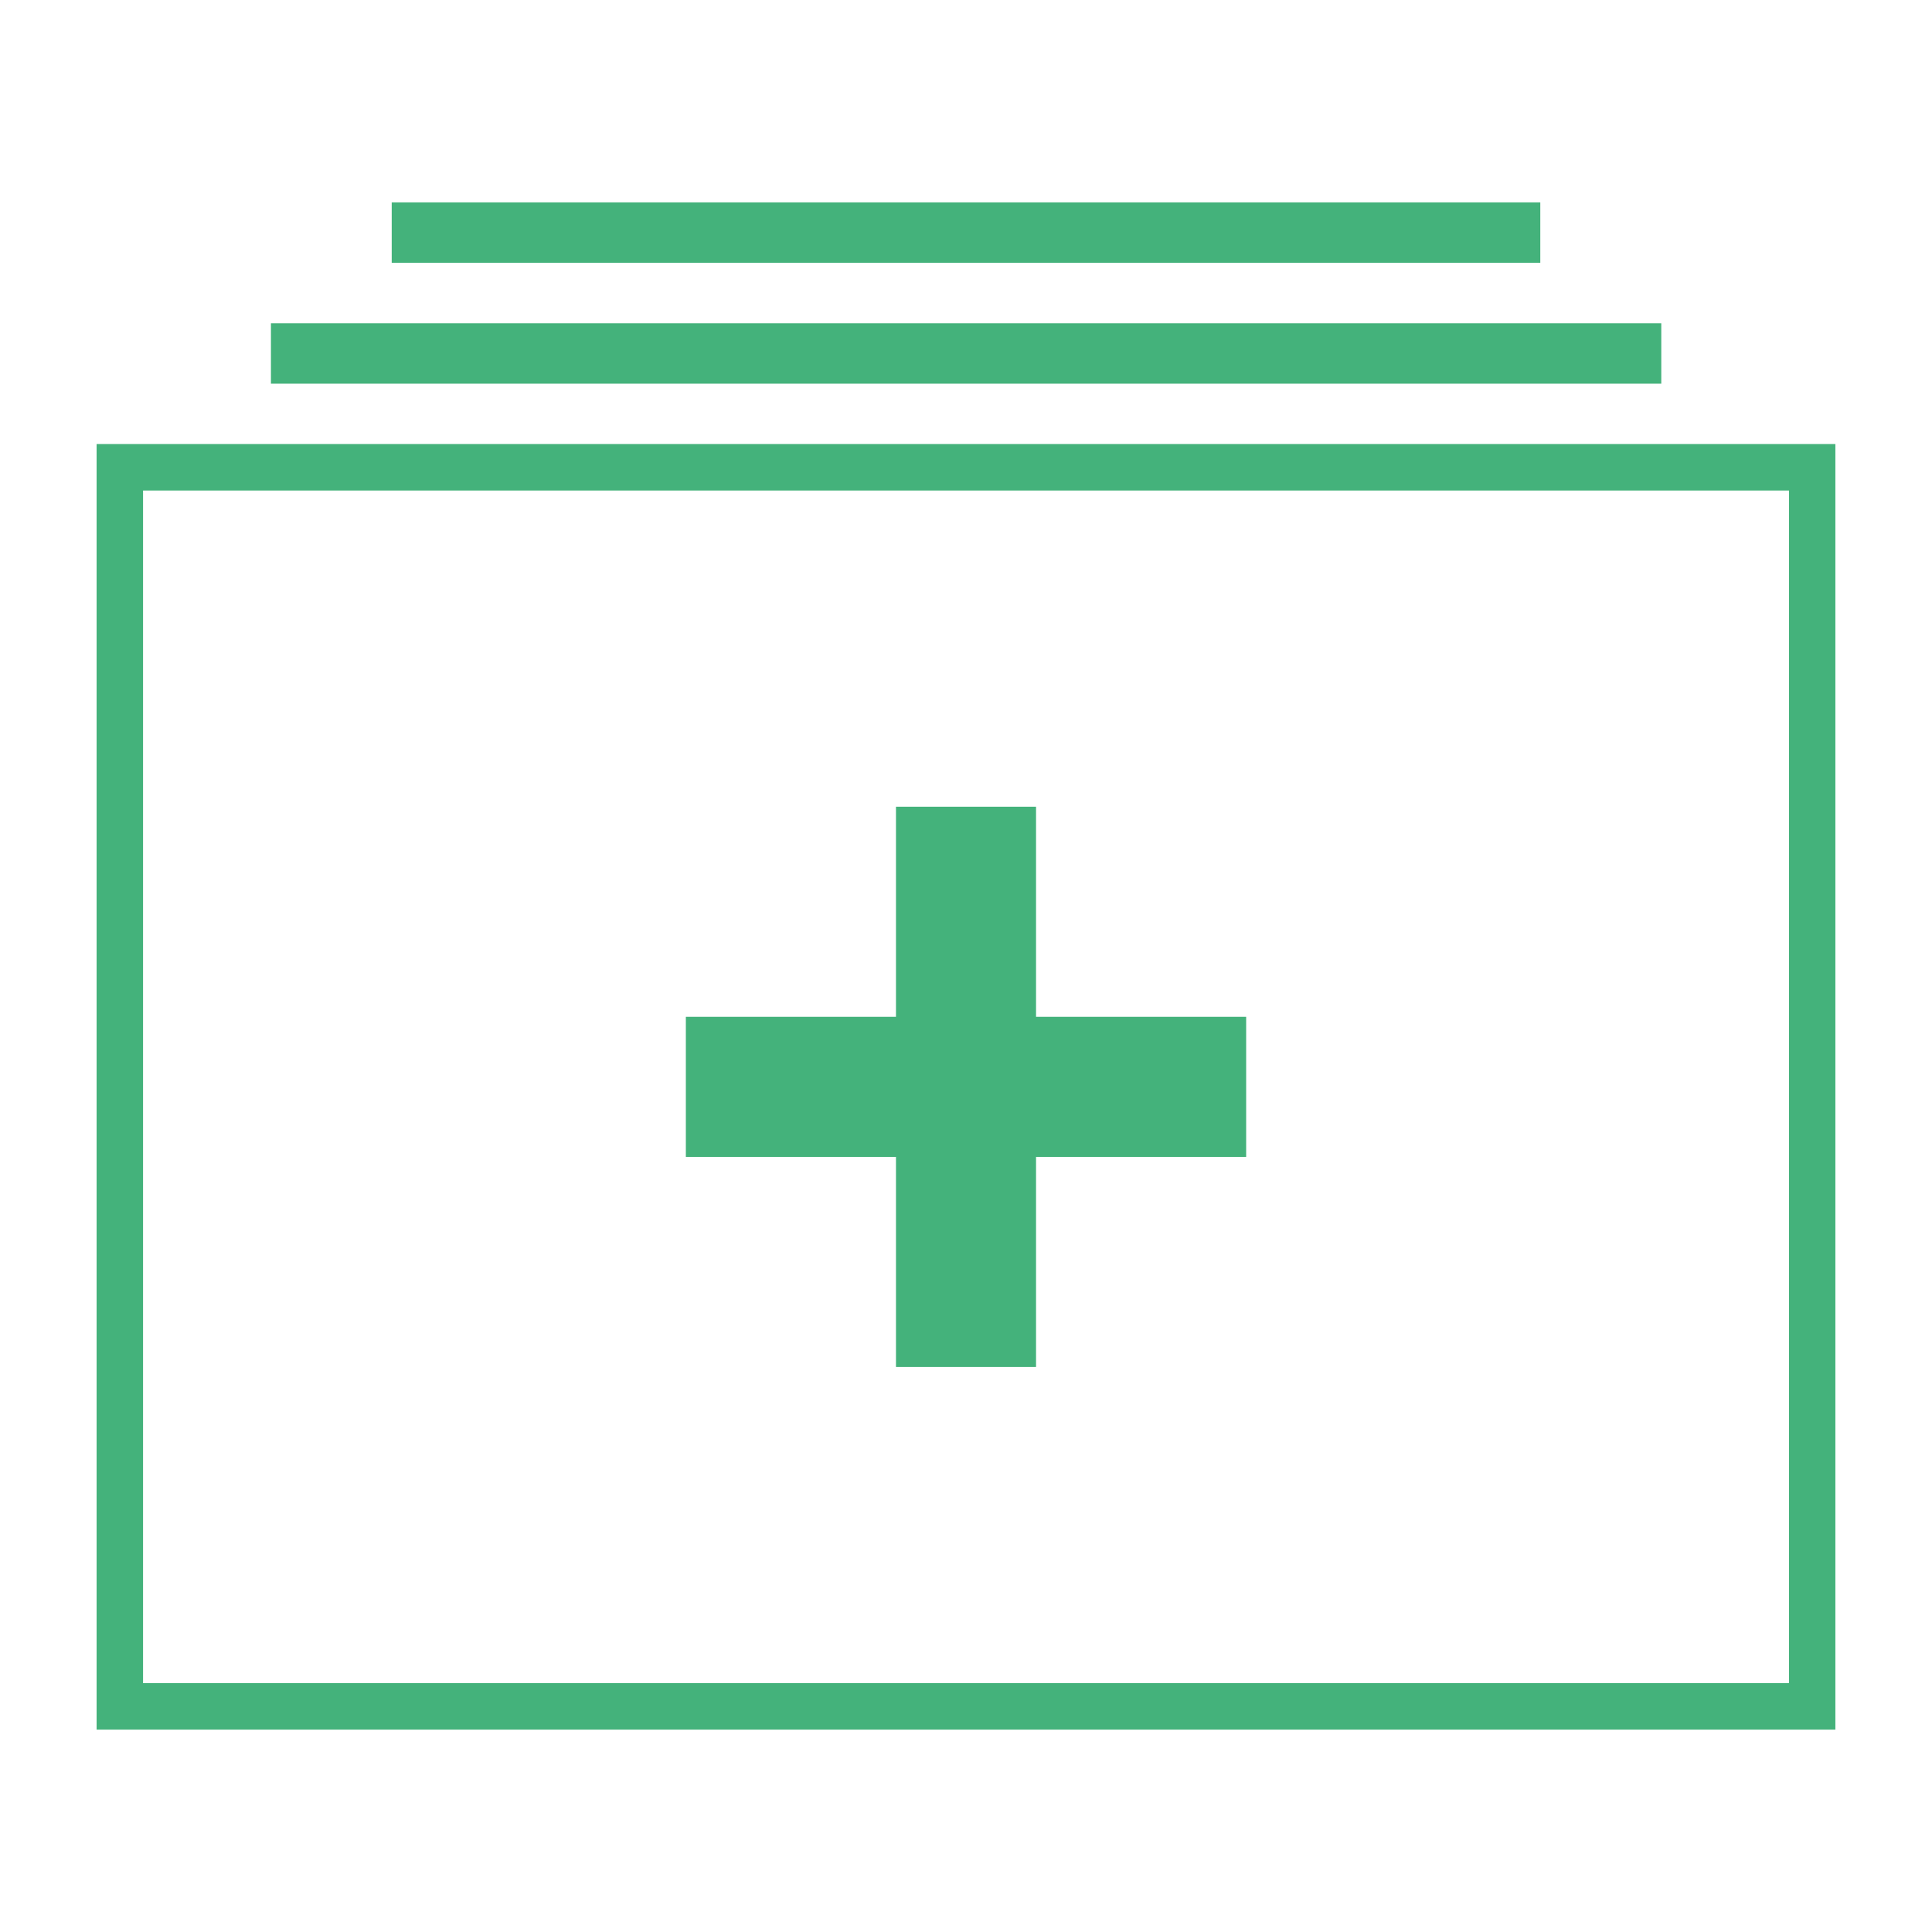 <svg width="1200" height="1200" xmlns="http://www.w3.org/2000/svg" xmlns:xlink="http://www.w3.org/1999/xlink" version="1.1"><g transform="scale(15.354) translate(-12.681, -6.302)">                        <g fill="#44b27b"><g xmlns="http://www.w3.org/2000/svg"><rect x="-806.938" y="-709.131" display="none" width="1296.13" height="1356.136"/></g><g xmlns="http://www.w3.org/2000/svg"><g><rect x="28.527" y="14.489" width="46.464" height="2.444"/><rect x="23.641" y="19.379" width="56.244" height="2.444"/><polygon points="48.926,61.601 54.592,61.601 54.592,53.102 63.092,53.102 63.092,47.435 54.592,47.435 54.592,38.936     48.926,38.936 48.926,47.435 40.426,47.435 40.426,53.102 48.926,53.102   "/><path d="M16.589,24.266v52.004h70.339V24.266H16.589z M85.051,74.392H18.468V26.145h66.583V74.392z"/></g></g></g>        </g></svg>
